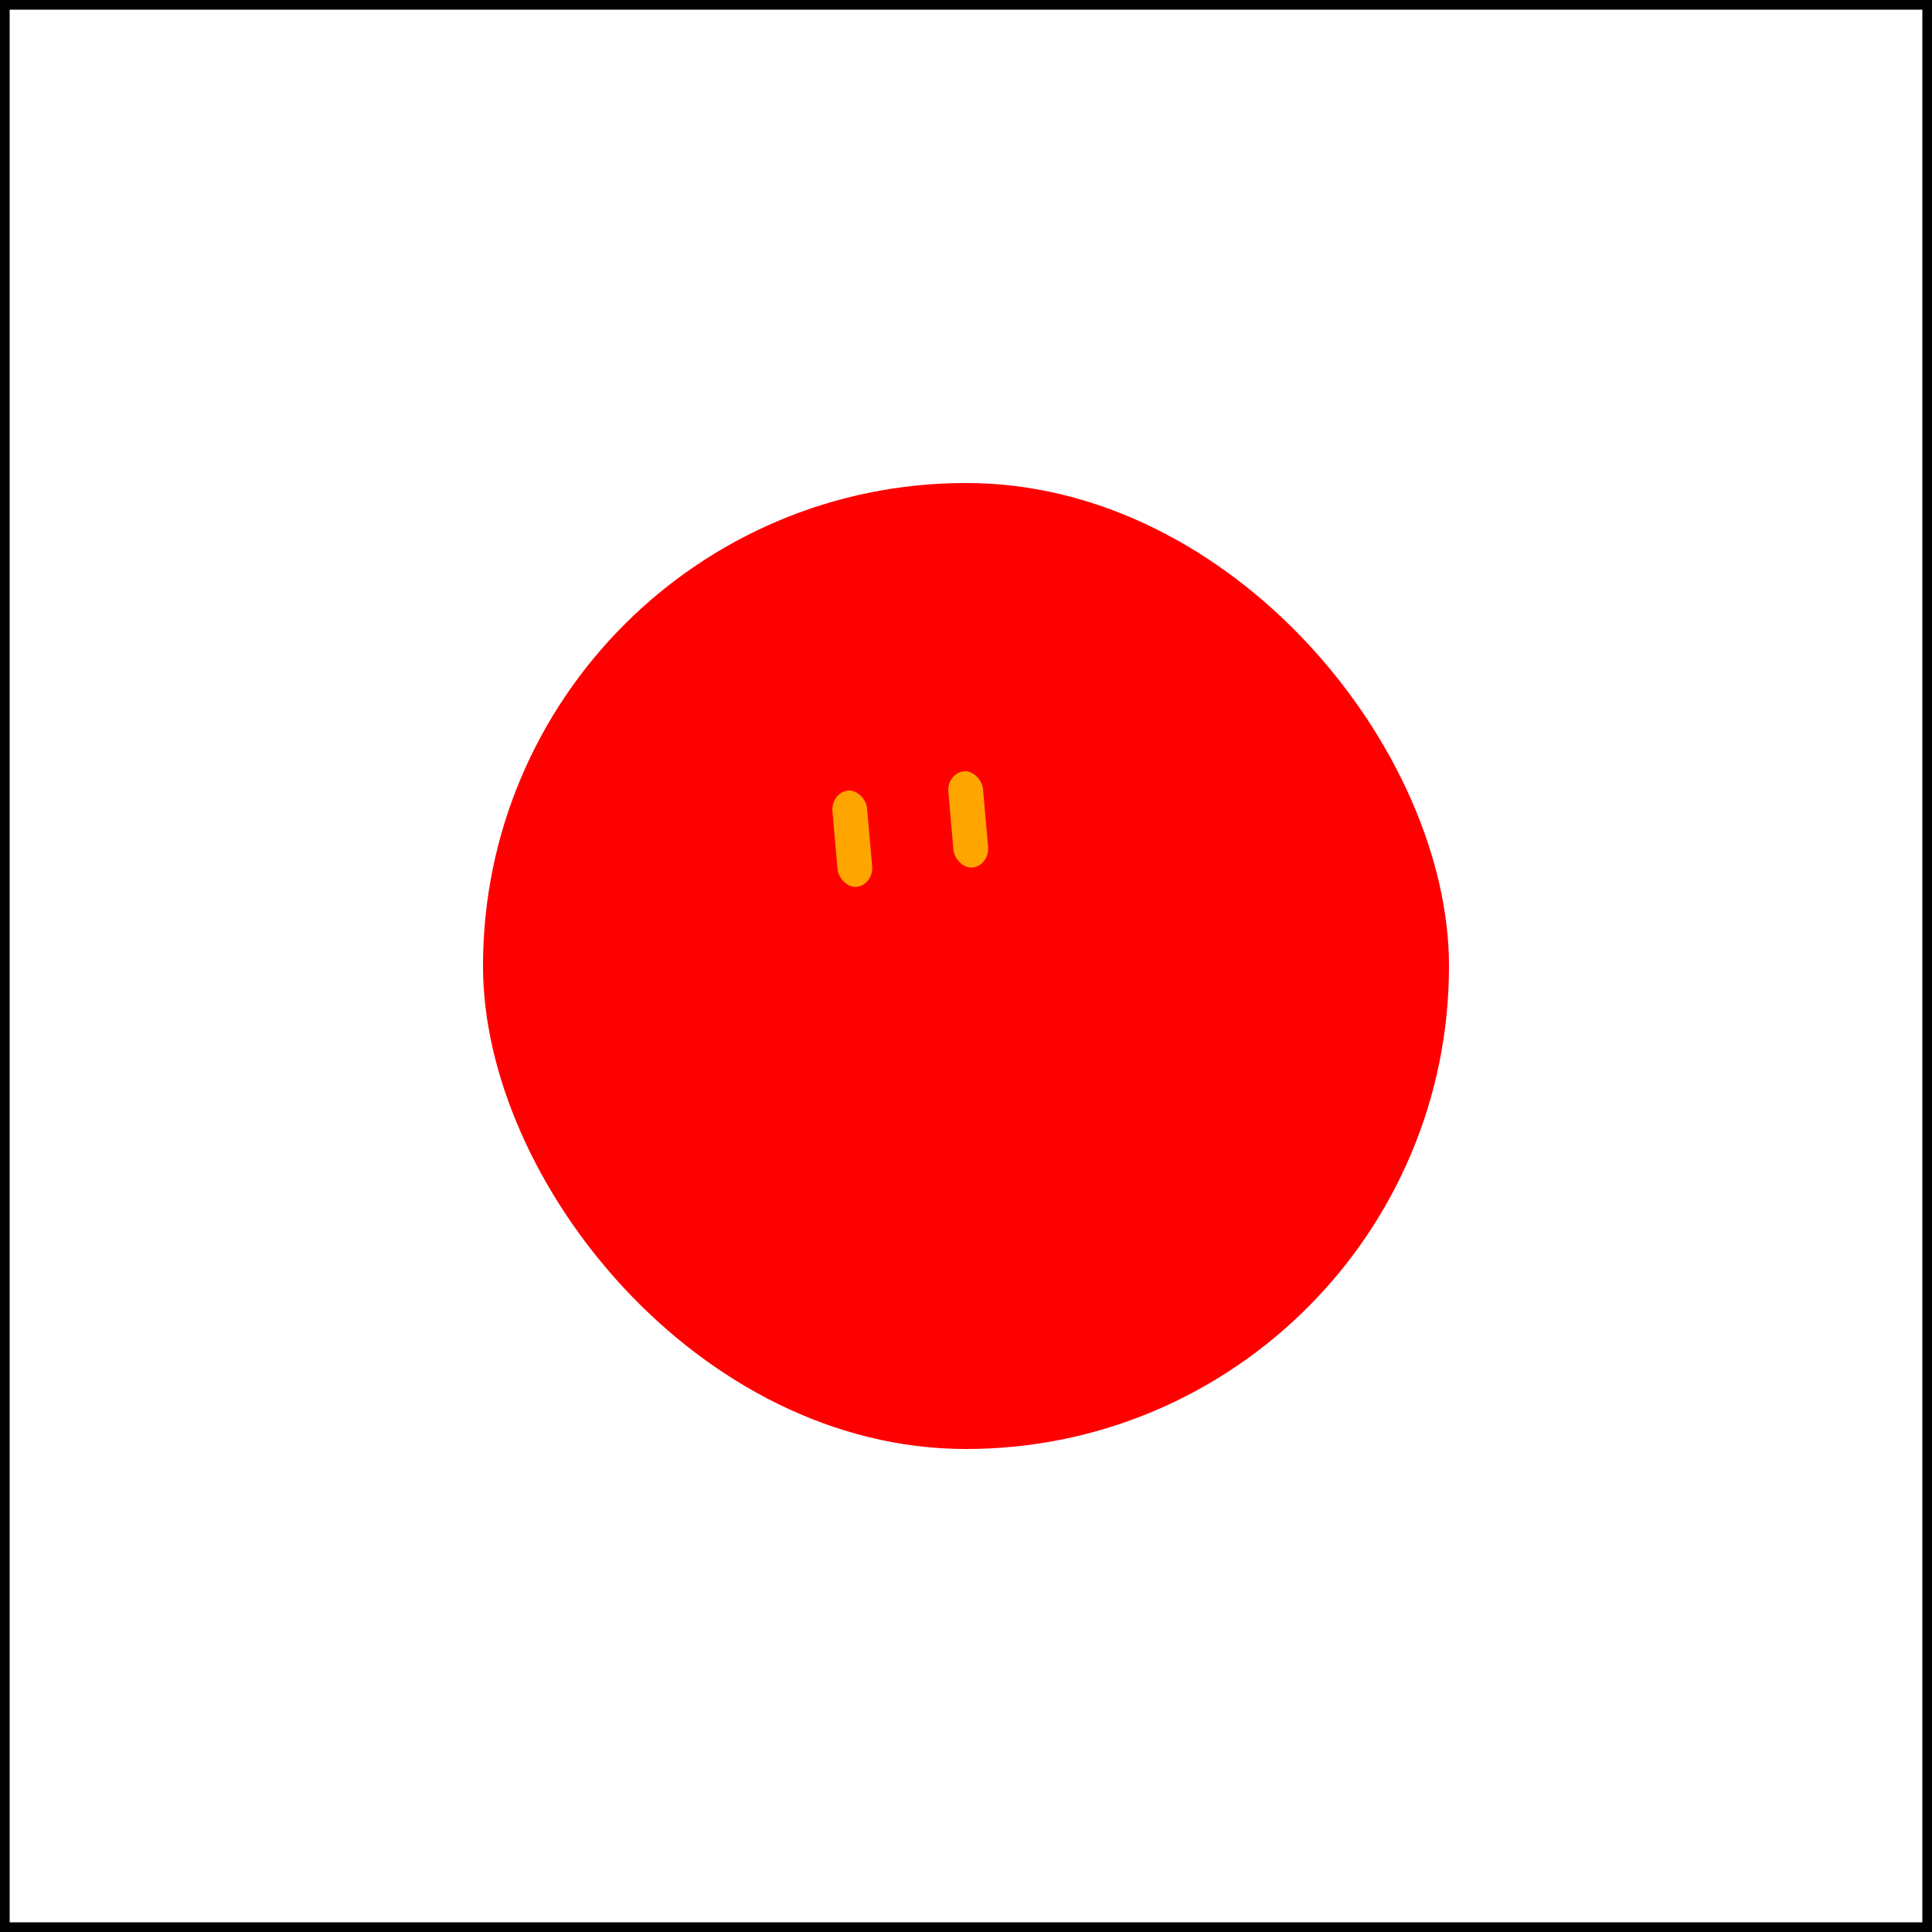 <svg xmlns="http://www.w3.org/2000/svg" viewBox="0 0 1000 1000" width="1000" height="1000">

    <rect x="0" y="0" width="1000" height="1000" fill="none" stroke="black" stroke-width="10" />

    <rect class="mado" x="250" y="250" height="500" width="500" rx="500" ry="500" fill="red" />

    <g class="eyes">
        <rect class="eye eye-left" x="430" y="410" height="50" width="18" rx="10" ry="10" fill="orange"
            transform="rotate(-5 430 410)" />
        <rect class="eye eye-left" x="490" y="400" height="50" width="18" rx="10" ry="10" fill="orange"
            transform="rotate(-5 490 400)" />
    </g>

    <g class="smile">
        <rect class="dimple dimple-left" />
        <rect class="dimple dimple-right" />
    </g>

    <g class="legs">
        <rect class="leg leg-left" />
        <rect class="leg leg-right" />
        <rect class="foot foot-left" />
        <rect class="foot foot-right" />
    </g>

    <g class="arm arm-left">
        <rect class="finger finger-middle" />
        <rect class="finger finger-1" />
        <rect class="finger finger-2" />
    </g>

    <g class="arm arm-right">
        <rect class="finger finger-middle" />
        <rect class="finger finger-1" />
        <rect class="finger finger-2" />
    </g>

    <rect class="drop drop-1" />
    <rect class="drop drop-2" />
    <rect class="drop drop-3" />
</svg>